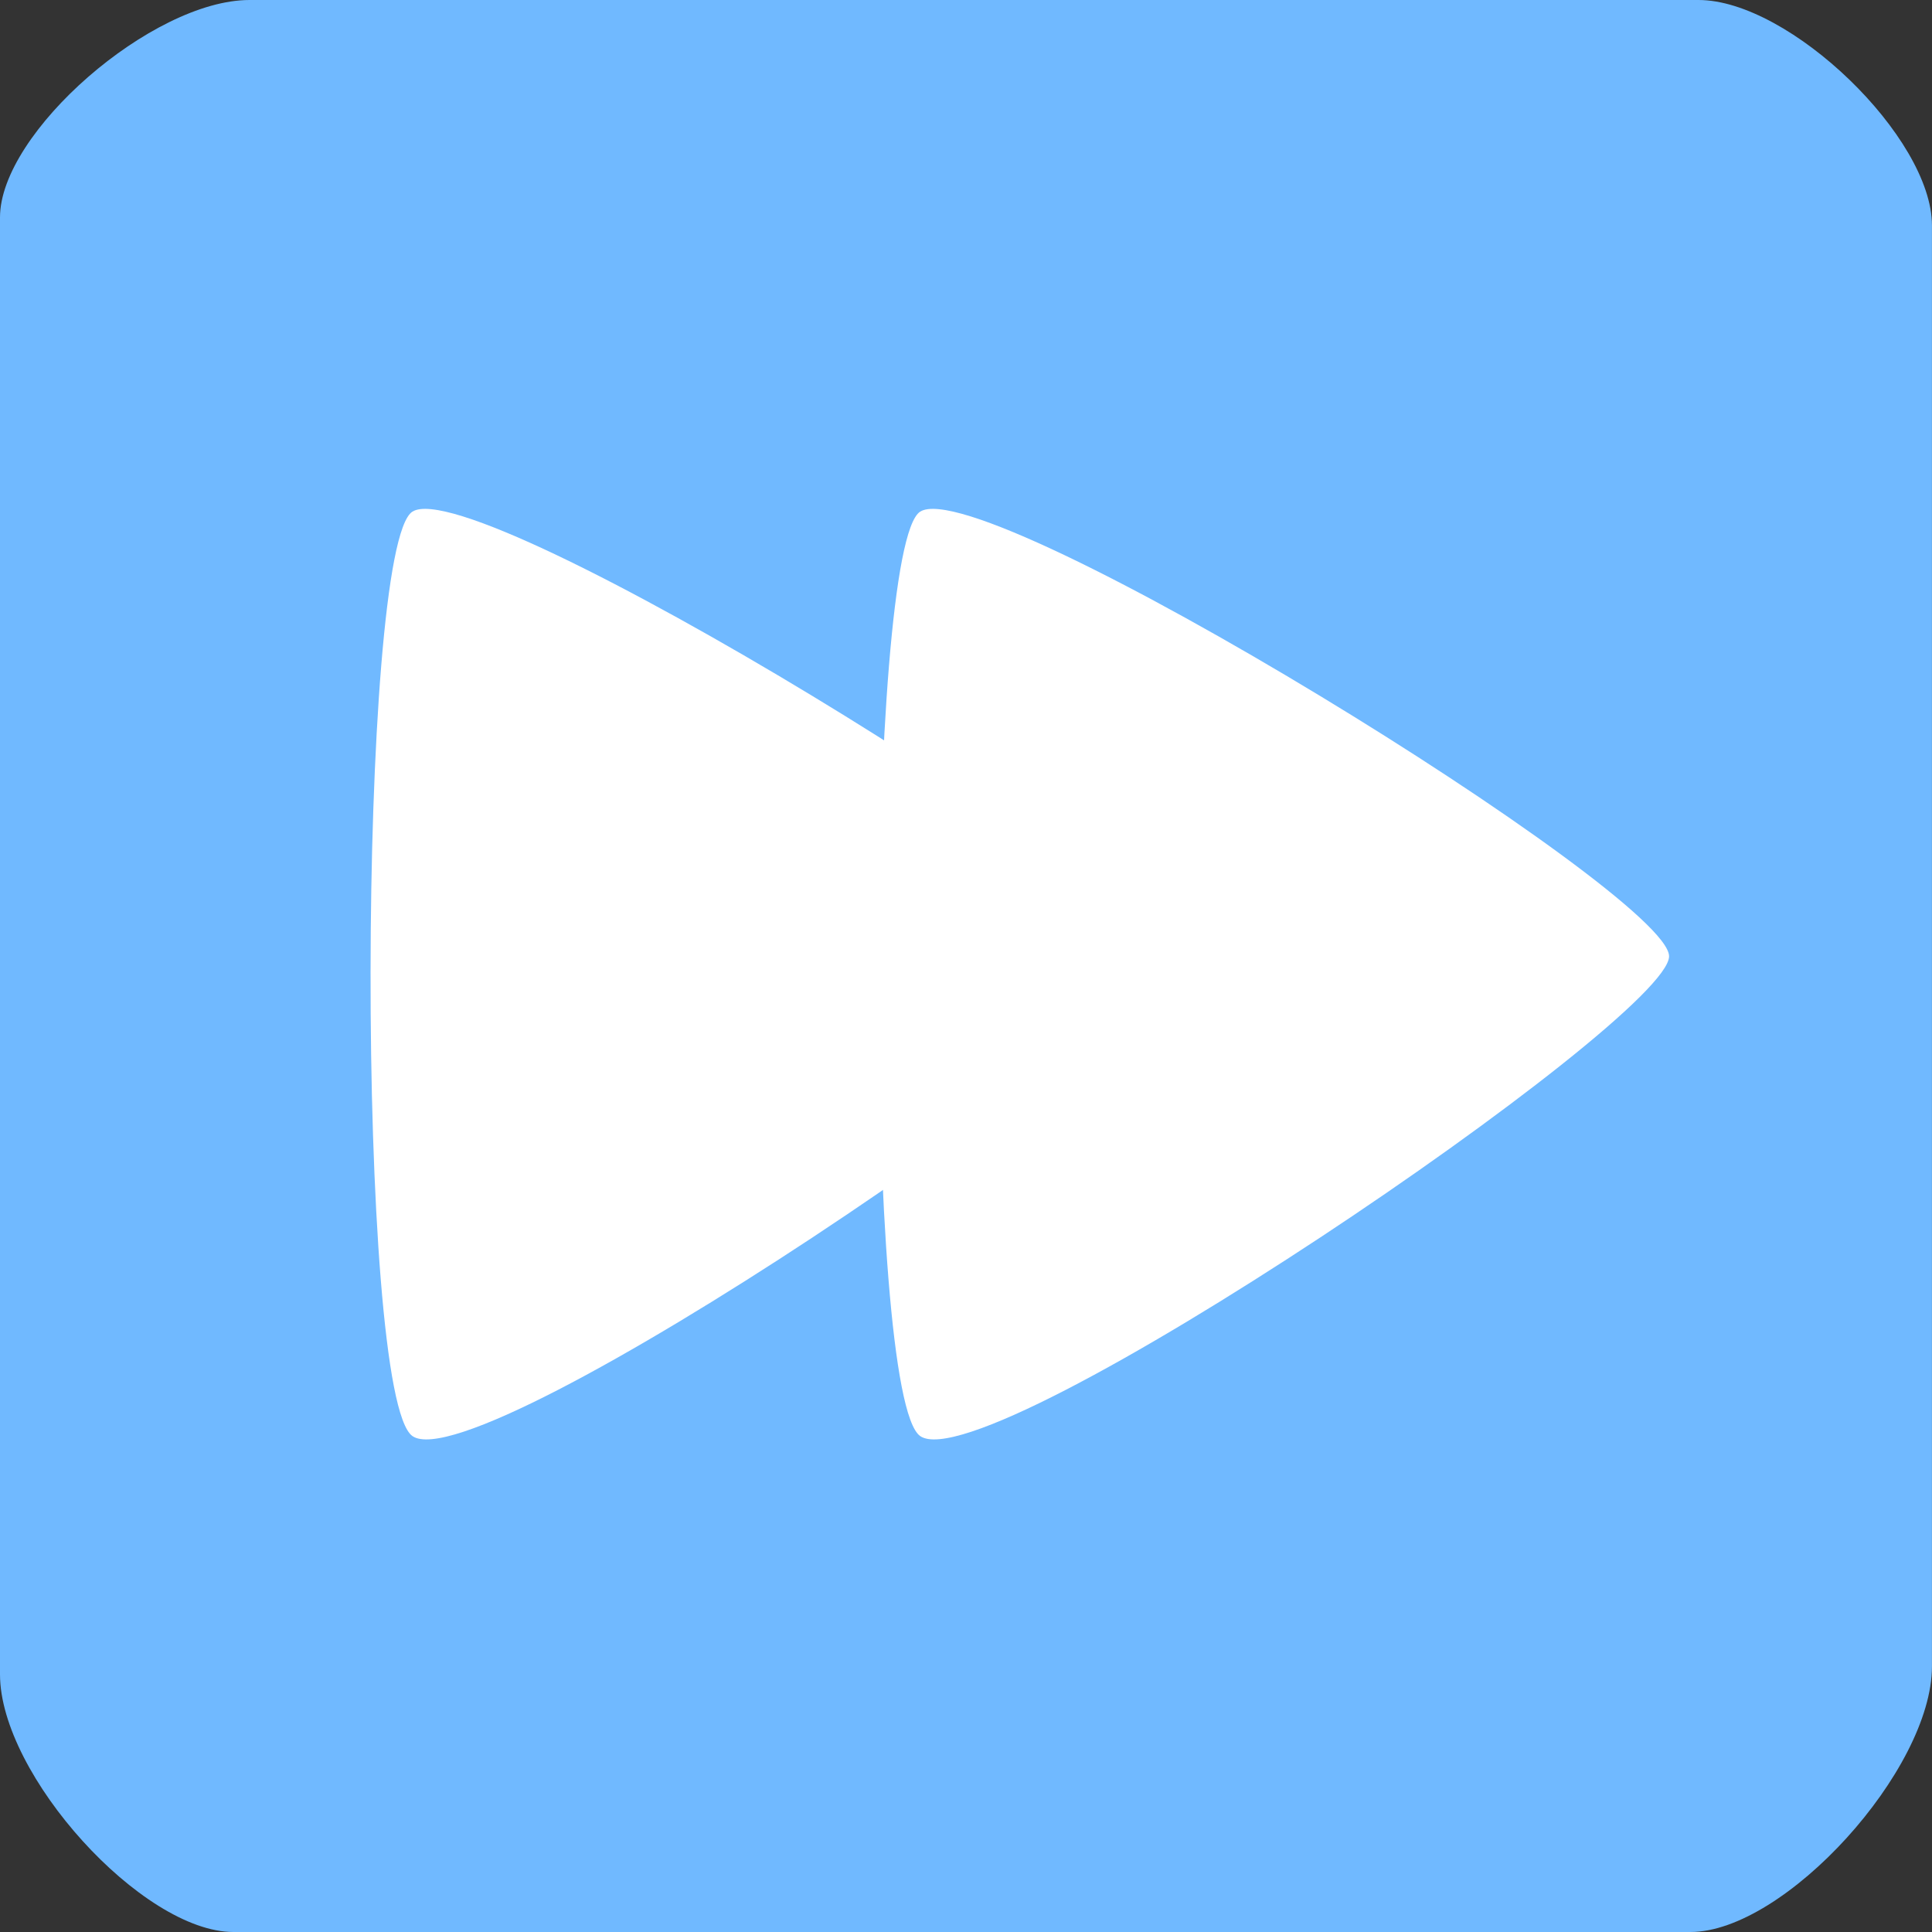 <svg version="1.1" xmlns="http://www.w3.org/2000/svg" xmlns:xlink="http://www.w3.org/1999/xlink" width="41.855" height="41.855"><rect width="100%" height="100%" fill="#333333" stroke="none"/><g transform="translate(-219.073,-159.073)"><g data-paper-data="{&quot;isPaintingLayer&quot;:true}" fill="none" fill-rule="nonzero" stroke="none" stroke-width="0" stroke-linecap="butt" stroke-linejoin="miter" stroke-miterlimit="10" stroke-dasharray="" stroke-dashoffset="0" font-family="none" font-weight="none" font-size="none" text-anchor="none" style="mix-blend-mode: normal"><path d="M219.073,195.347c0,-12.319 0,-26.053 0,-31.565c0,-1.838 3.296,-4.709 5.406,-4.709c12.251,0 25.47,0 31.391,0c1.974,0 5.057,2.977 5.057,4.883c0,5.717 0,19.034 0,31.217c0,2.246 -3.19,5.755 -5.232,5.755c0,0 -25.644,0 -31.565,0c-1.974,0 -5.057,-3.403 -5.057,-5.581z" data-paper-data="{&quot;origPos&quot;:null}" fill="#70b9ff"/><path d="M239.008,190.184c-1.229,-0.86 -1.19,-19.277 0,-20.027c1.4,-0.882 16.225,8.276 16.224,9.633c-0.001,1.377 -14.763,11.416 -16.224,10.394z" data-paper-data="{&quot;origPos&quot;:null,&quot;index&quot;:null}" fill="#ffffff"/><path d="M228.008,190.184c-1.229,-0.86 -1.19,-19.277 0,-20.027c1.4,-0.882 16.225,8.276 16.224,9.633c-0.001,1.377 -14.763,11.416 -16.224,10.394z" data-paper-data="{&quot;origPos&quot;:null,&quot;index&quot;:null}" fill="#ffffff"/></g></g></svg>